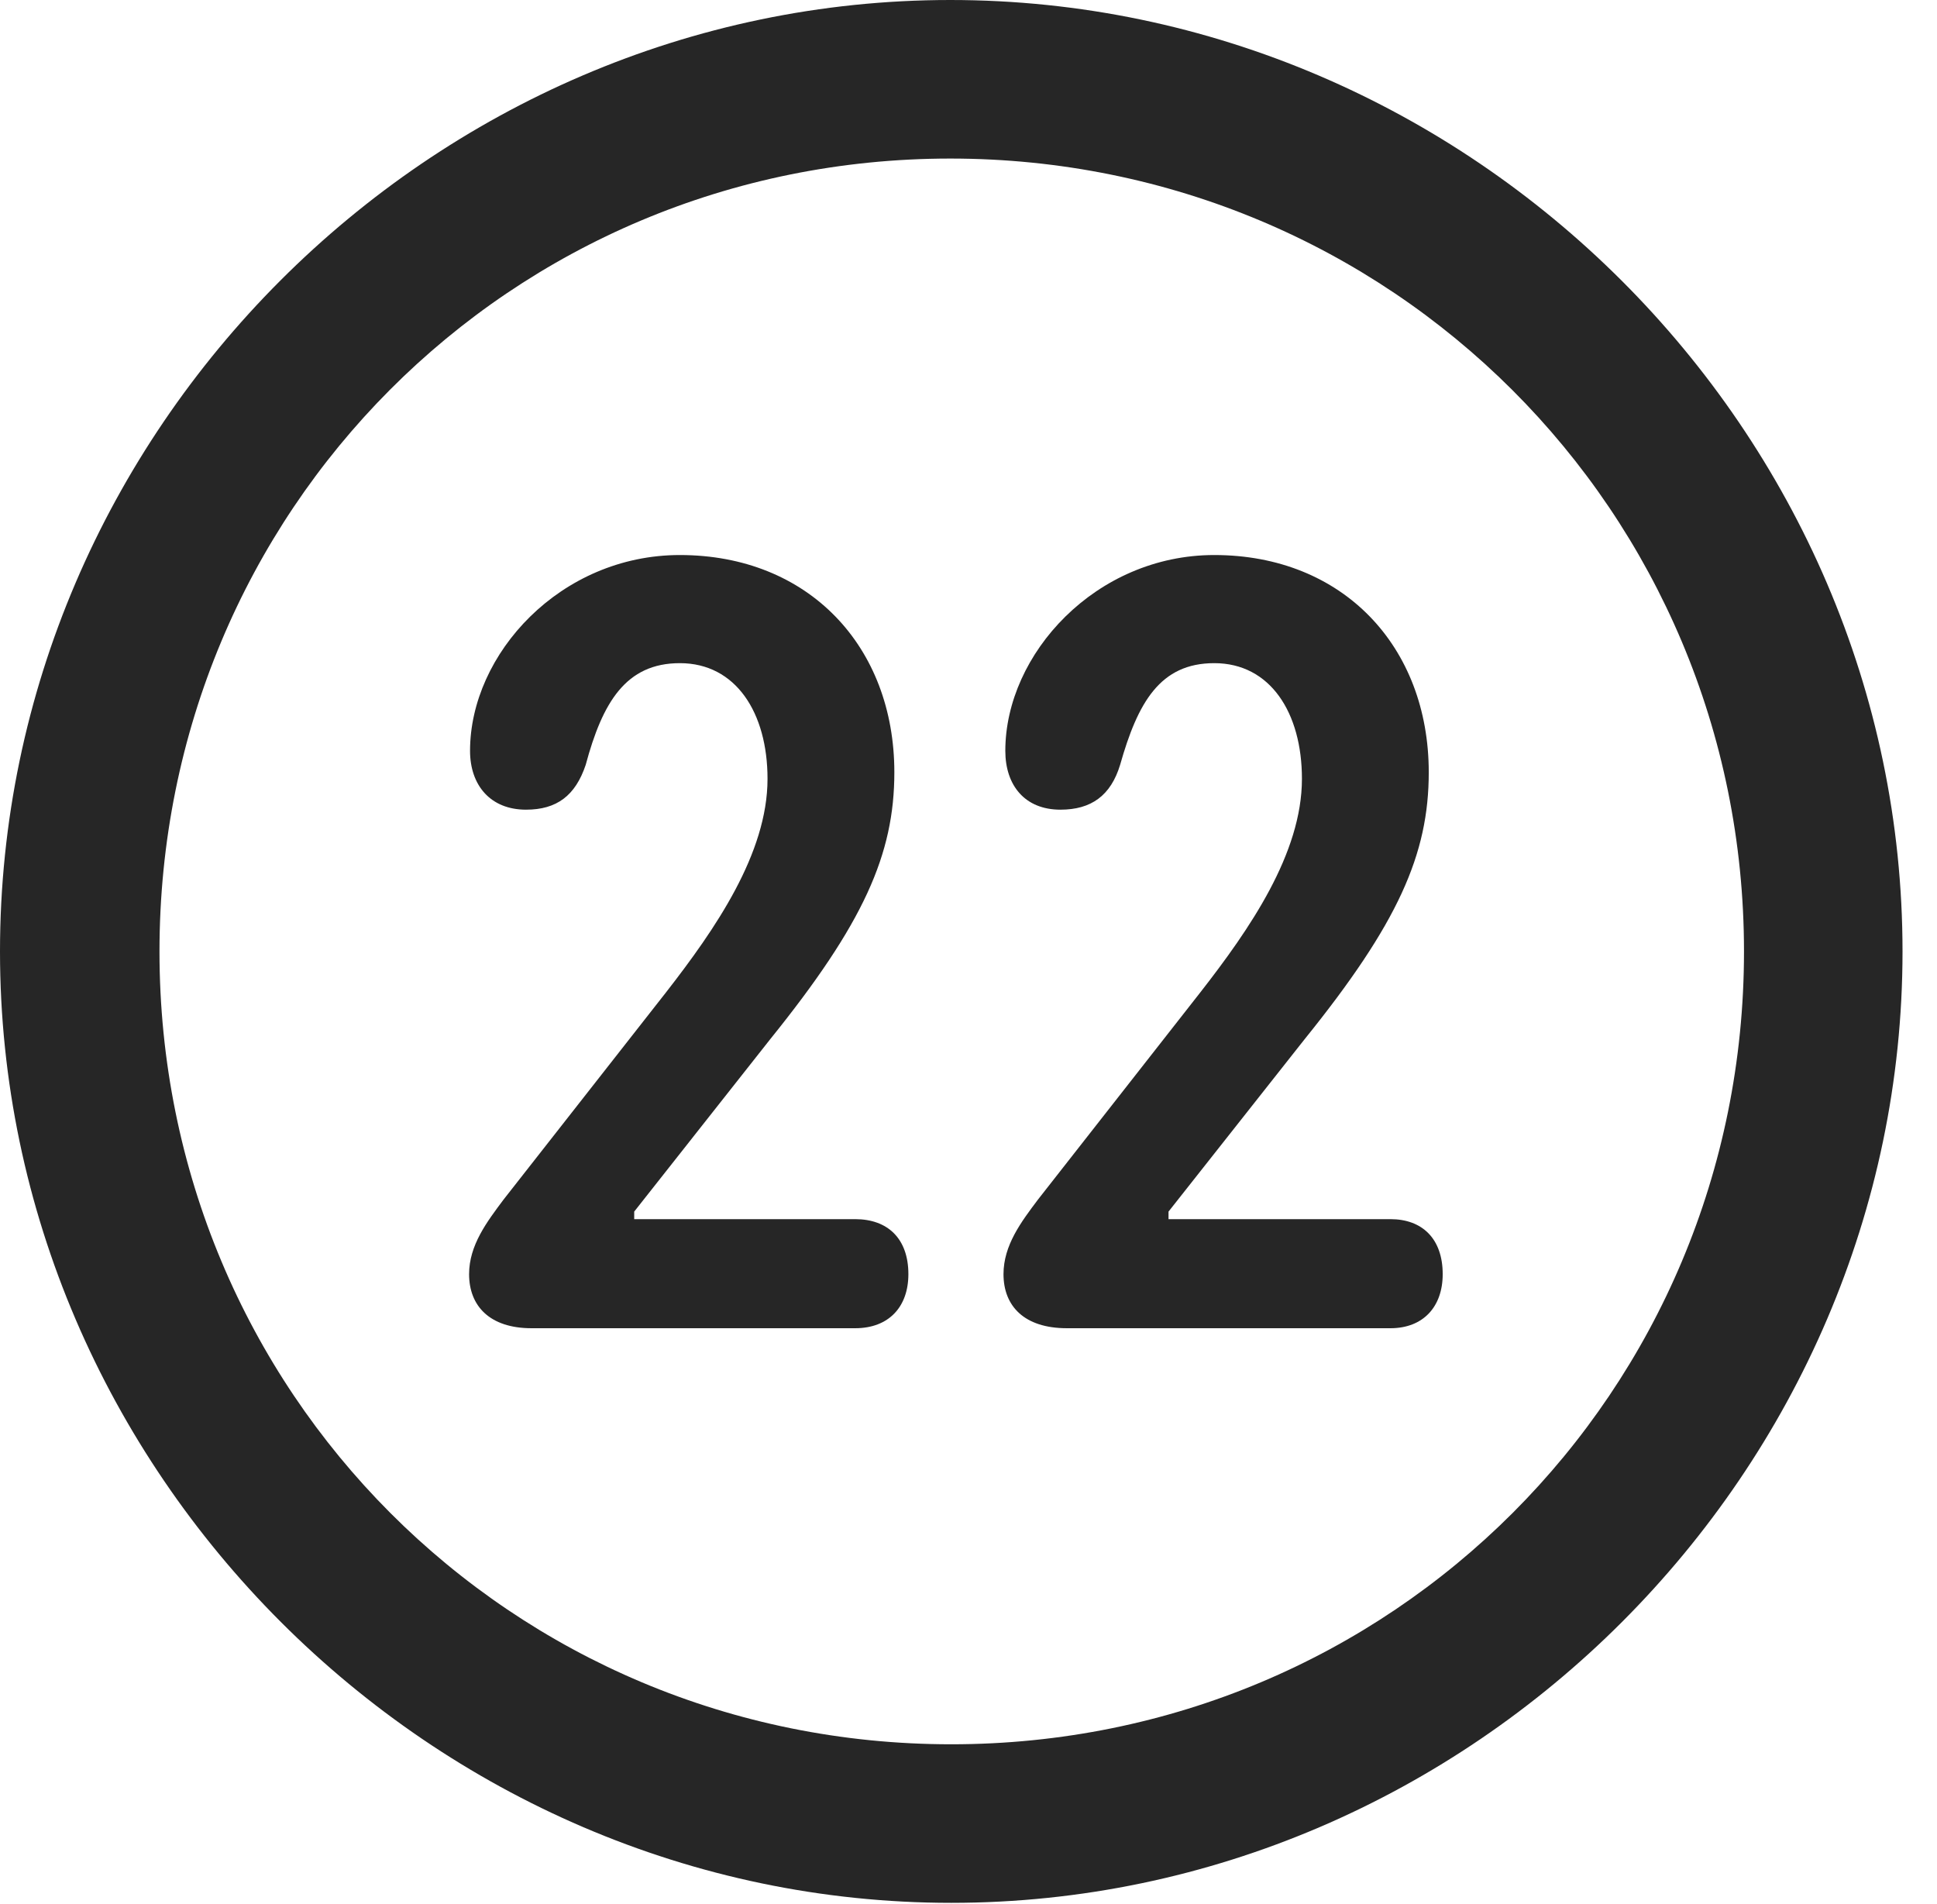 <?xml version="1.0" encoding="UTF-8"?>
<!--Generator: Apple Native CoreSVG 232.5-->
<!DOCTYPE svg
PUBLIC "-//W3C//DTD SVG 1.1//EN"
       "http://www.w3.org/Graphics/SVG/1.1/DTD/svg11.dtd">
<svg version="1.1" xmlns="http://www.w3.org/2000/svg" xmlns:xlink="http://www.w3.org/1999/xlink" width="20.283" height="19.932">
 <g>
  <rect height="19.932" opacity="0" width="20.283" x="0" y="0"/>
  <path d="M9.961 19.922C15.41 19.922 19.922 15.4 19.922 9.961C19.922 4.512 15.4 0 9.951 0C4.512 0 0 4.512 0 9.961C0 15.4 4.521 19.922 9.961 19.922ZM9.961 18.262C5.352 18.262 1.67 14.57 1.67 9.961C1.67 5.352 5.342 1.66 9.951 1.66C14.56 1.66 18.262 5.352 18.262 9.961C18.262 14.57 14.57 18.262 9.961 18.262Z" fill="#000000" fill-opacity="0.85"/>
  <path d="M5.566 13.906L8.955 13.906C9.307 13.906 9.512 13.682 9.512 13.34C9.512 12.969 9.297 12.764 8.955 12.764L6.641 12.764L6.641 12.685L8.066 10.879C9.043 9.668 9.365 8.945 9.365 8.086C9.365 6.768 8.467 5.811 7.119 5.811C5.869 5.811 4.922 6.846 4.922 7.861C4.922 8.223 5.137 8.477 5.508 8.477C5.83 8.477 6.025 8.33 6.133 8.008C6.309 7.354 6.553 6.943 7.119 6.943C7.705 6.943 8.037 7.461 8.037 8.154C8.037 8.936 7.49 9.727 6.973 10.391L5.273 12.559C5.098 12.793 4.912 13.037 4.912 13.34C4.912 13.672 5.127 13.906 5.566 13.906ZM11.172 13.906L14.56 13.906C14.902 13.906 15.107 13.682 15.107 13.34C15.107 12.969 14.893 12.764 14.56 12.764L12.236 12.764L12.236 12.685L13.662 10.879C14.639 9.668 14.961 8.945 14.961 8.086C14.961 6.768 14.062 5.811 12.715 5.811C11.475 5.811 10.527 6.846 10.527 7.861C10.527 8.223 10.732 8.477 11.104 8.477C11.426 8.477 11.631 8.33 11.729 8.008C11.914 7.354 12.148 6.943 12.715 6.943C13.301 6.943 13.633 7.461 13.633 8.154C13.633 8.936 13.086 9.727 12.568 10.391L10.869 12.559C10.693 12.793 10.508 13.037 10.508 13.34C10.508 13.672 10.723 13.906 11.172 13.906Z" fill="#000000" fill-opacity="0.85"/>
 </g>
</svg>
